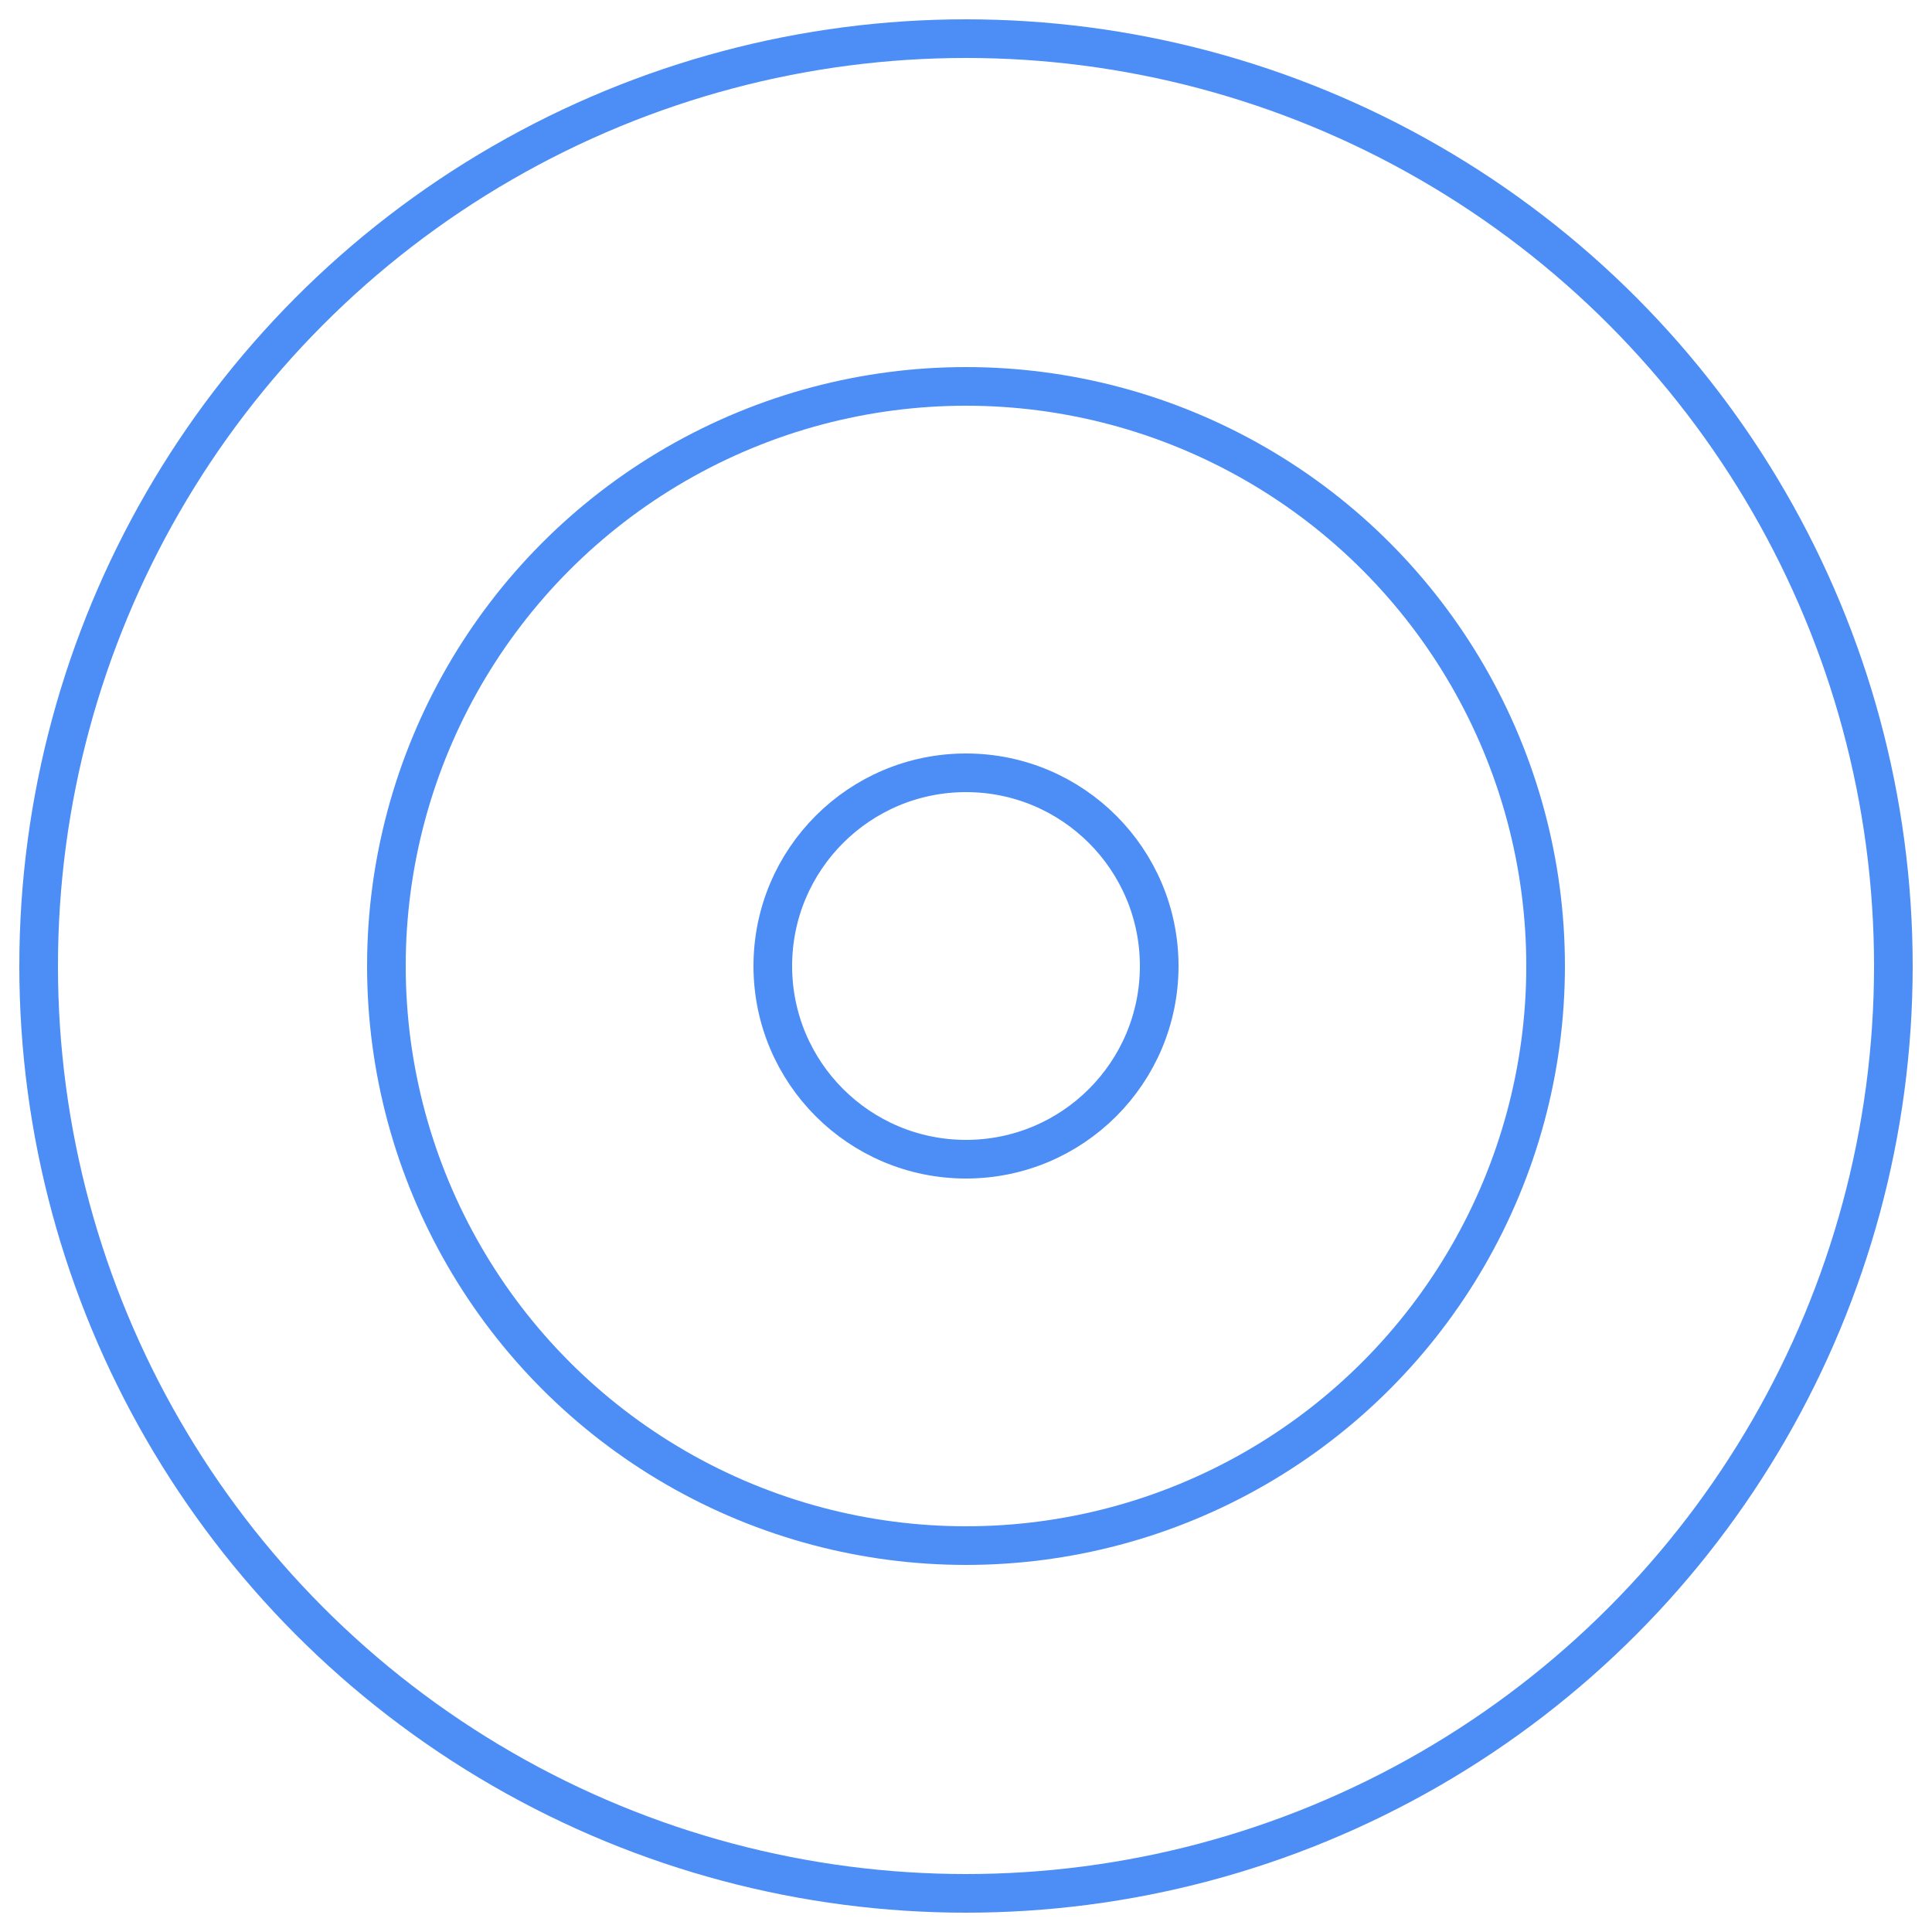 <svg width="700" height="700" viewBox="0 0 100 100" fill="none" xmlns="http://www.w3.org/2000/svg">
  <circle cx="50" cy="50" r="48" stroke="#4C8DF6" stroke-width="2" fill="none"/>
  <circle cx="50" cy="50" r="30" stroke="#4C8DF6" stroke-width="2" fill="none"/>
  <circle cx="50" cy="50" r="10" stroke="#4C8DF6" stroke-width="2" fill="none"/>
</svg>
